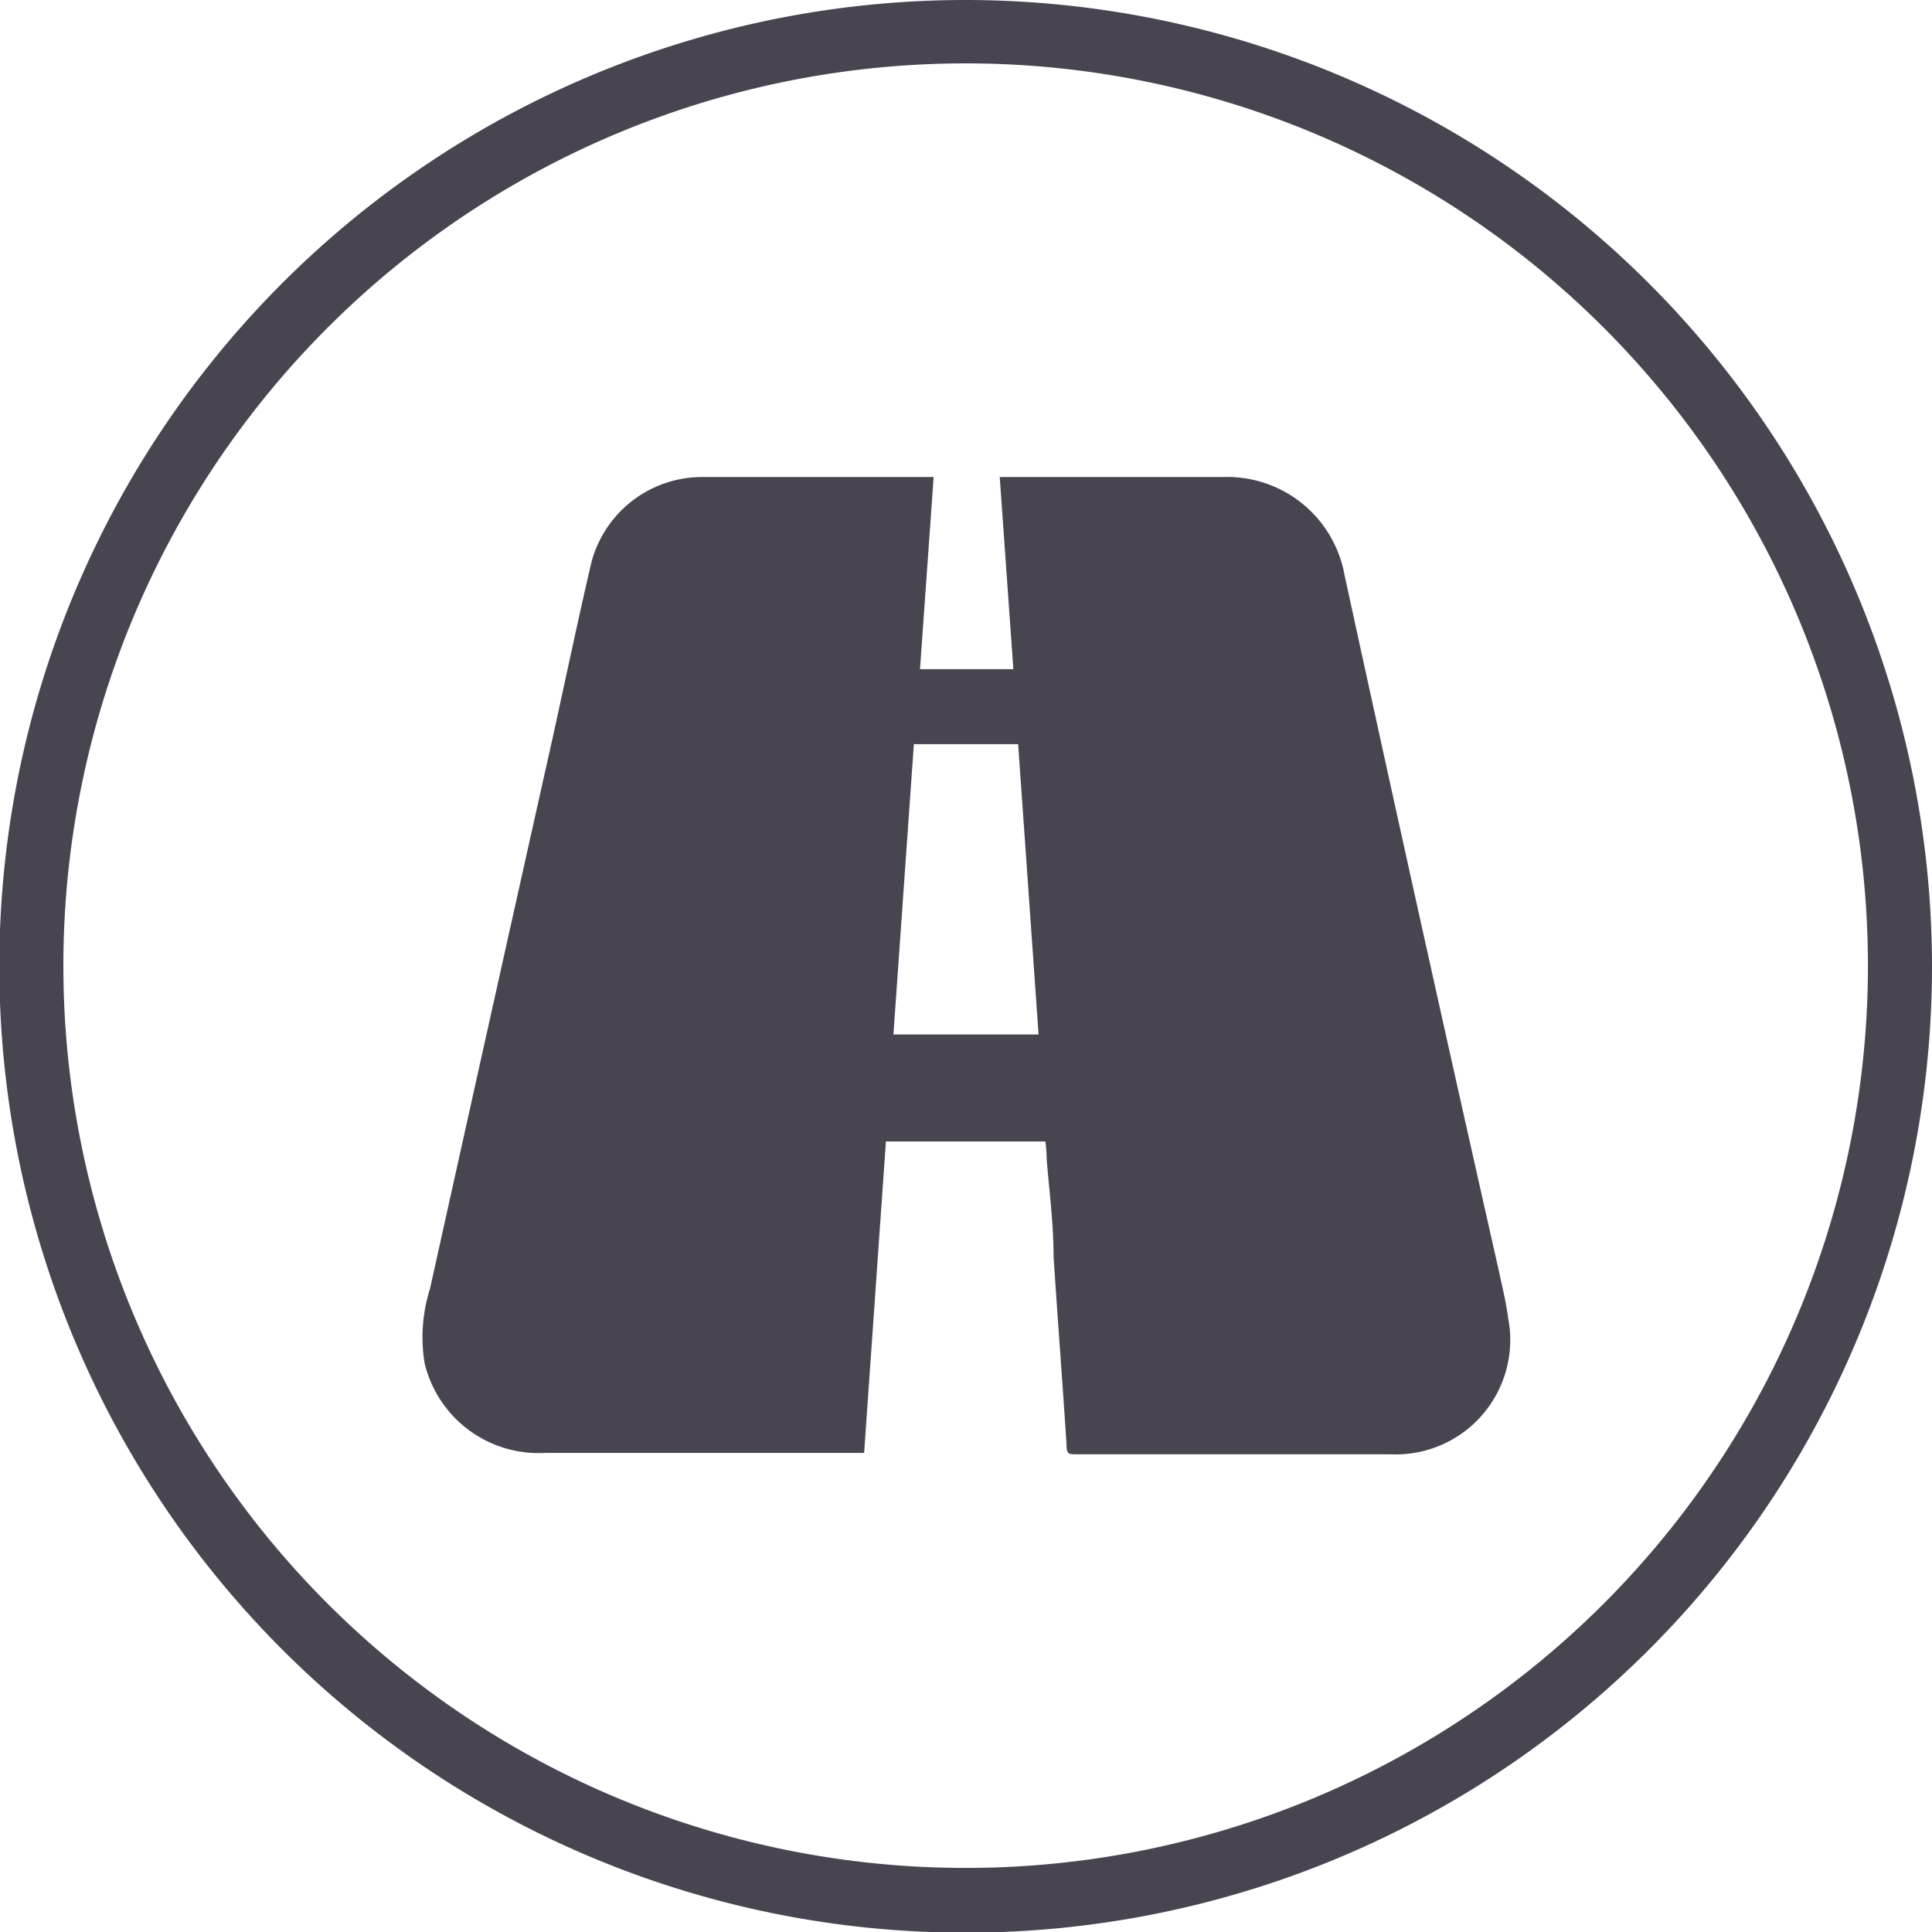 <svg id="Layer_1" data-name="Layer 1" xmlns="http://www.w3.org/2000/svg" viewBox="0 0 28.35 28.35"><defs><style>.cls-1{fill:#484551;}</style></defs><path class="cls-1" d="M14.17.93A13.24,13.24,0,1,1,.93,14.17,13.24,13.24,0,0,1,14.17.93m0-.93A14.18,14.18,0,1,0,28.35,14.17,14.19,14.19,0,0,0,14.17,0Z"/><g id="_3Jm2Bk.tif" data-name="3Jm2Bk.tif"><path class="cls-1" d="M15.34,16.75H13l-.32,4.57H8A1.72,1.72,0,0,1,6.23,20a2.36,2.36,0,0,1,.08-1.09q.9-4.06,1.81-8.13c.18-.82.35-1.63.54-2.45A1.68,1.68,0,0,1,10.33,7H13.7l-.2,2.82h1.37L14.67,7h.18c1,0,2.06,0,3.09,0a1.75,1.75,0,0,1,1.79,1.44q1.11,5.1,2.26,10.19c.05.24.11.47.14.71a1.68,1.68,0,0,1-1.73,2H15.79c-.11,0-.14,0-.14-.15-.06-.92-.13-1.83-.19-2.75,0-.47-.06-.94-.1-1.41A2.45,2.45,0,0,0,15.34,16.75Zm-1.93-5.83-.3,4.26h2.13l-.3-4.26Z"/></g></svg>